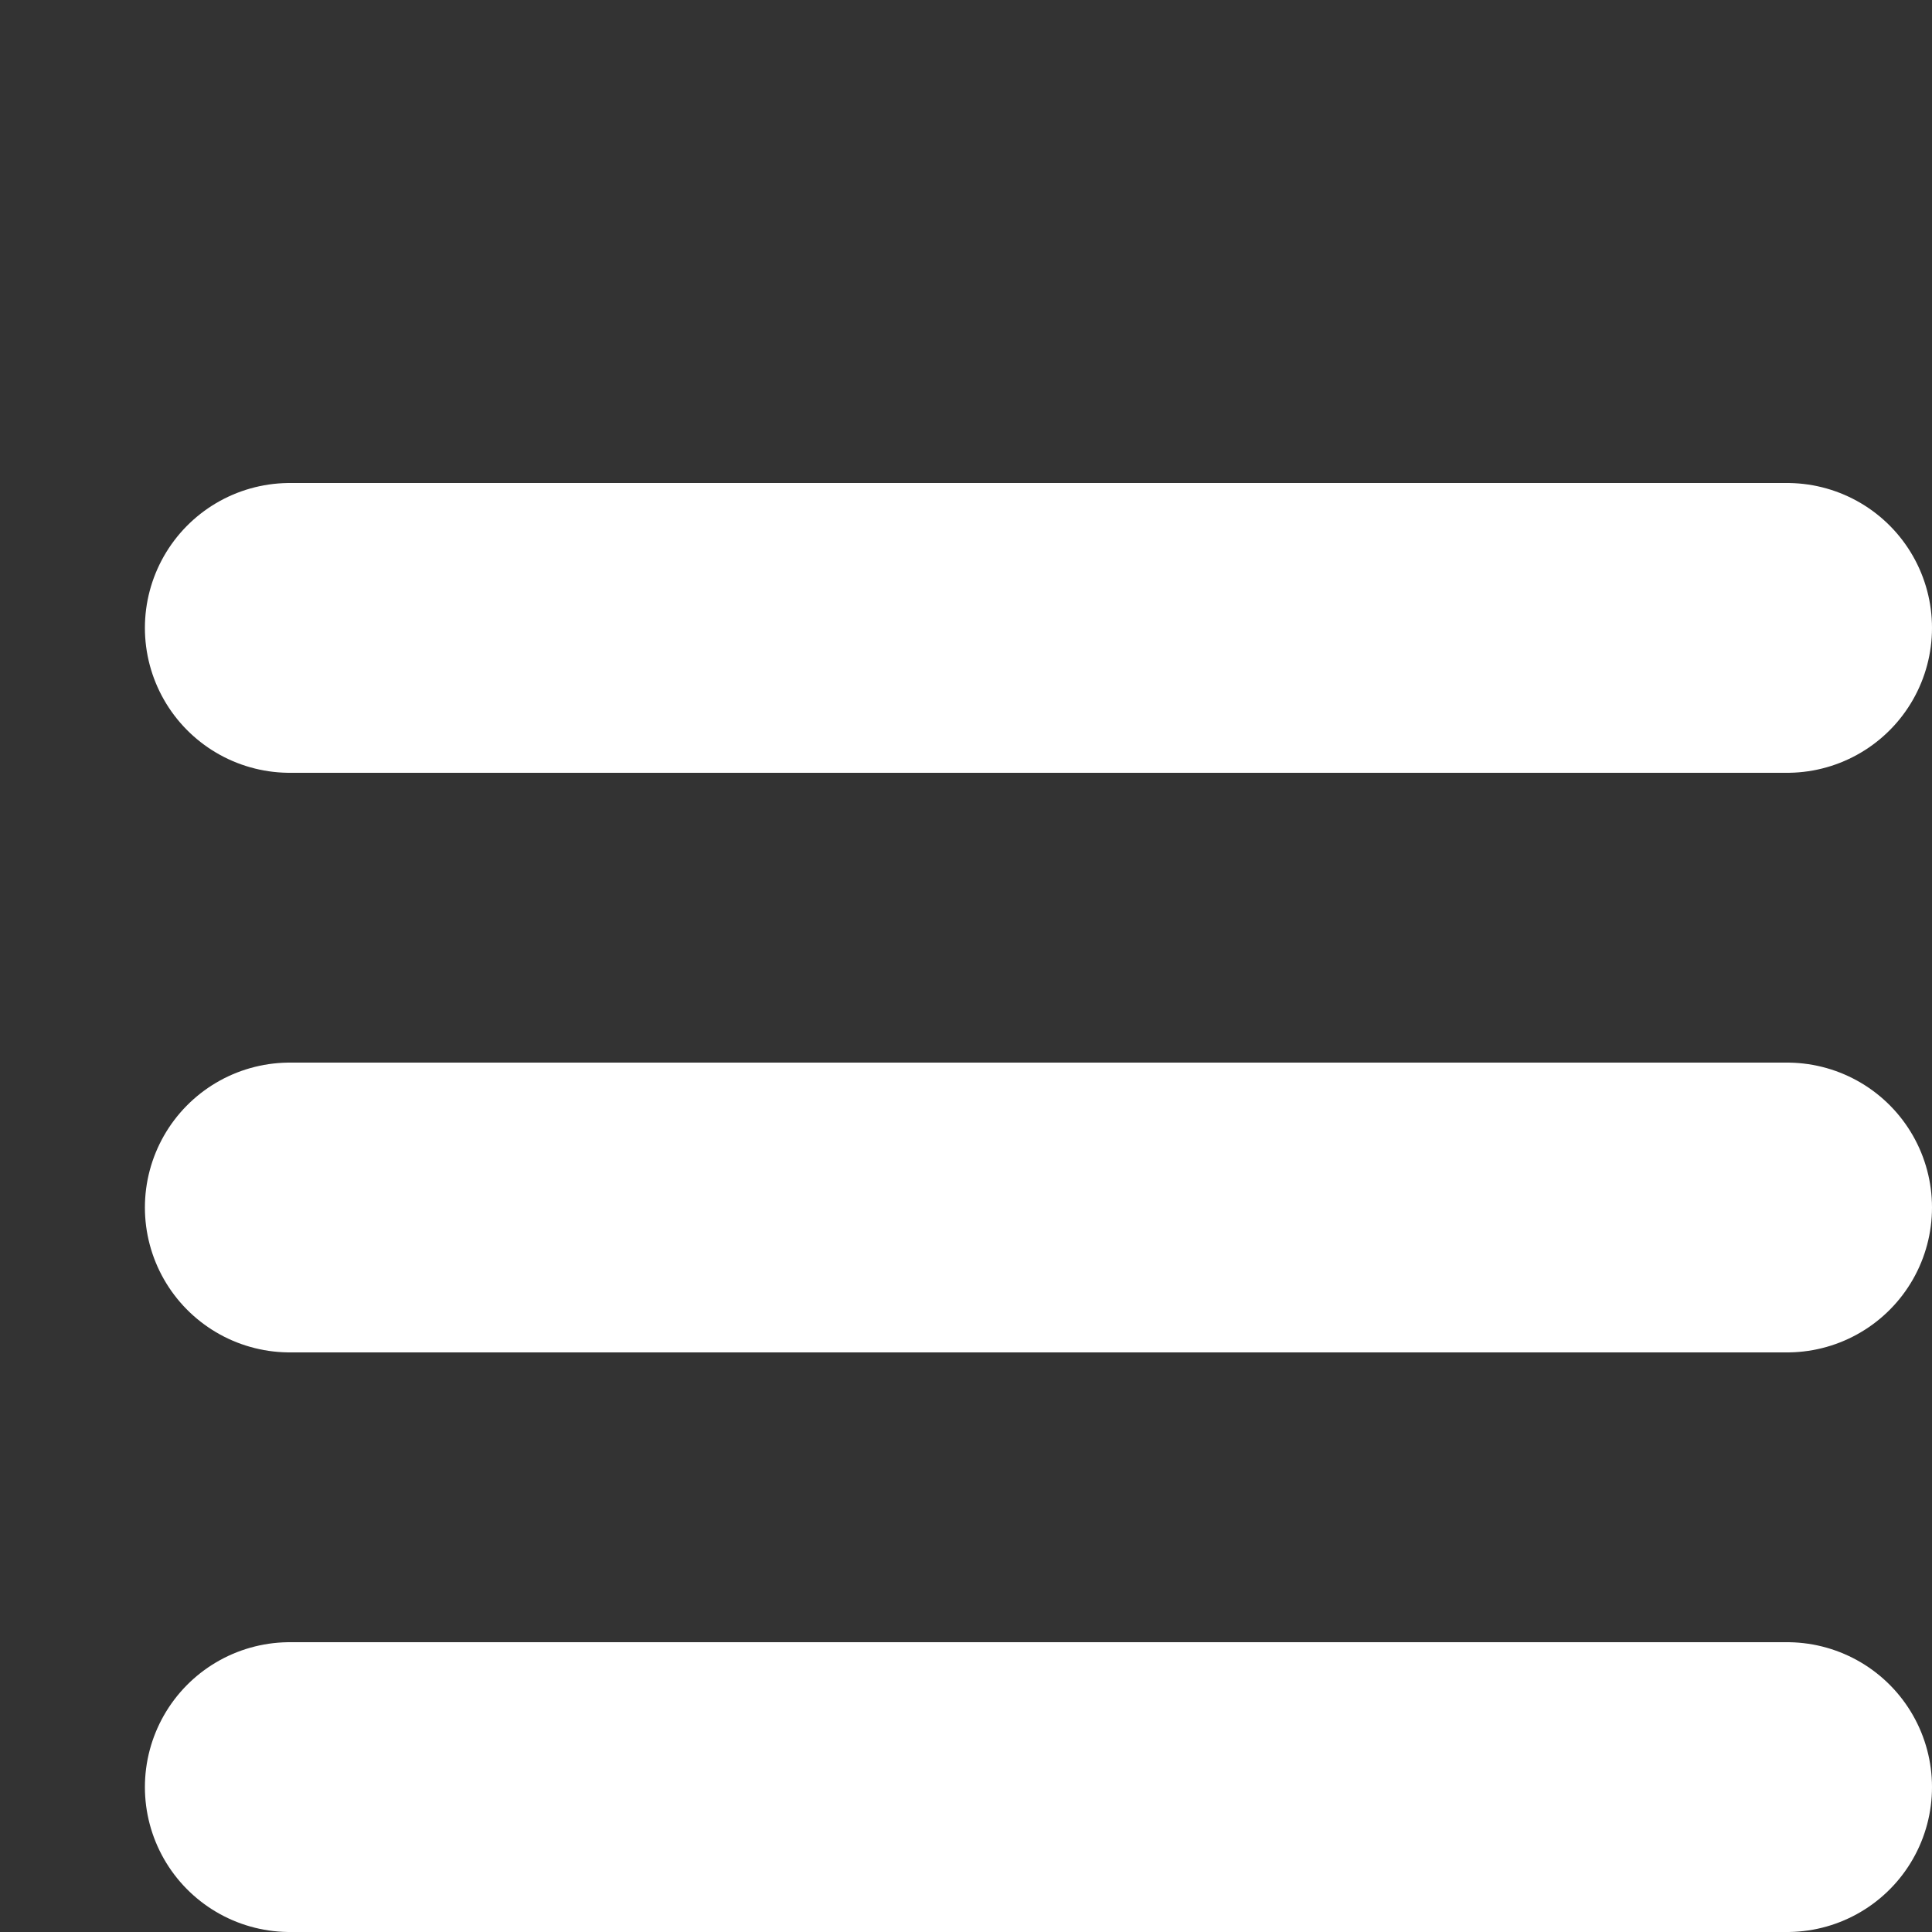 <svg width="40" height="40" viewBox="0 0 40 40" fill="none" xmlns="http://www.w3.org/2000/svg">
<rect x="0" y="0" width="40" height="40" fill="#333333" stroke="none"/>
<path d="M6 25L37 25" stroke="white" stroke-width="6" stroke-linecap="round"/>
<path d="M6 37L37 37" stroke="white" stroke-width="6" stroke-linecap="round"/>
<path d="M6 13L37 13" stroke="white" stroke-width="6" stroke-linecap="round"/>
</svg>
